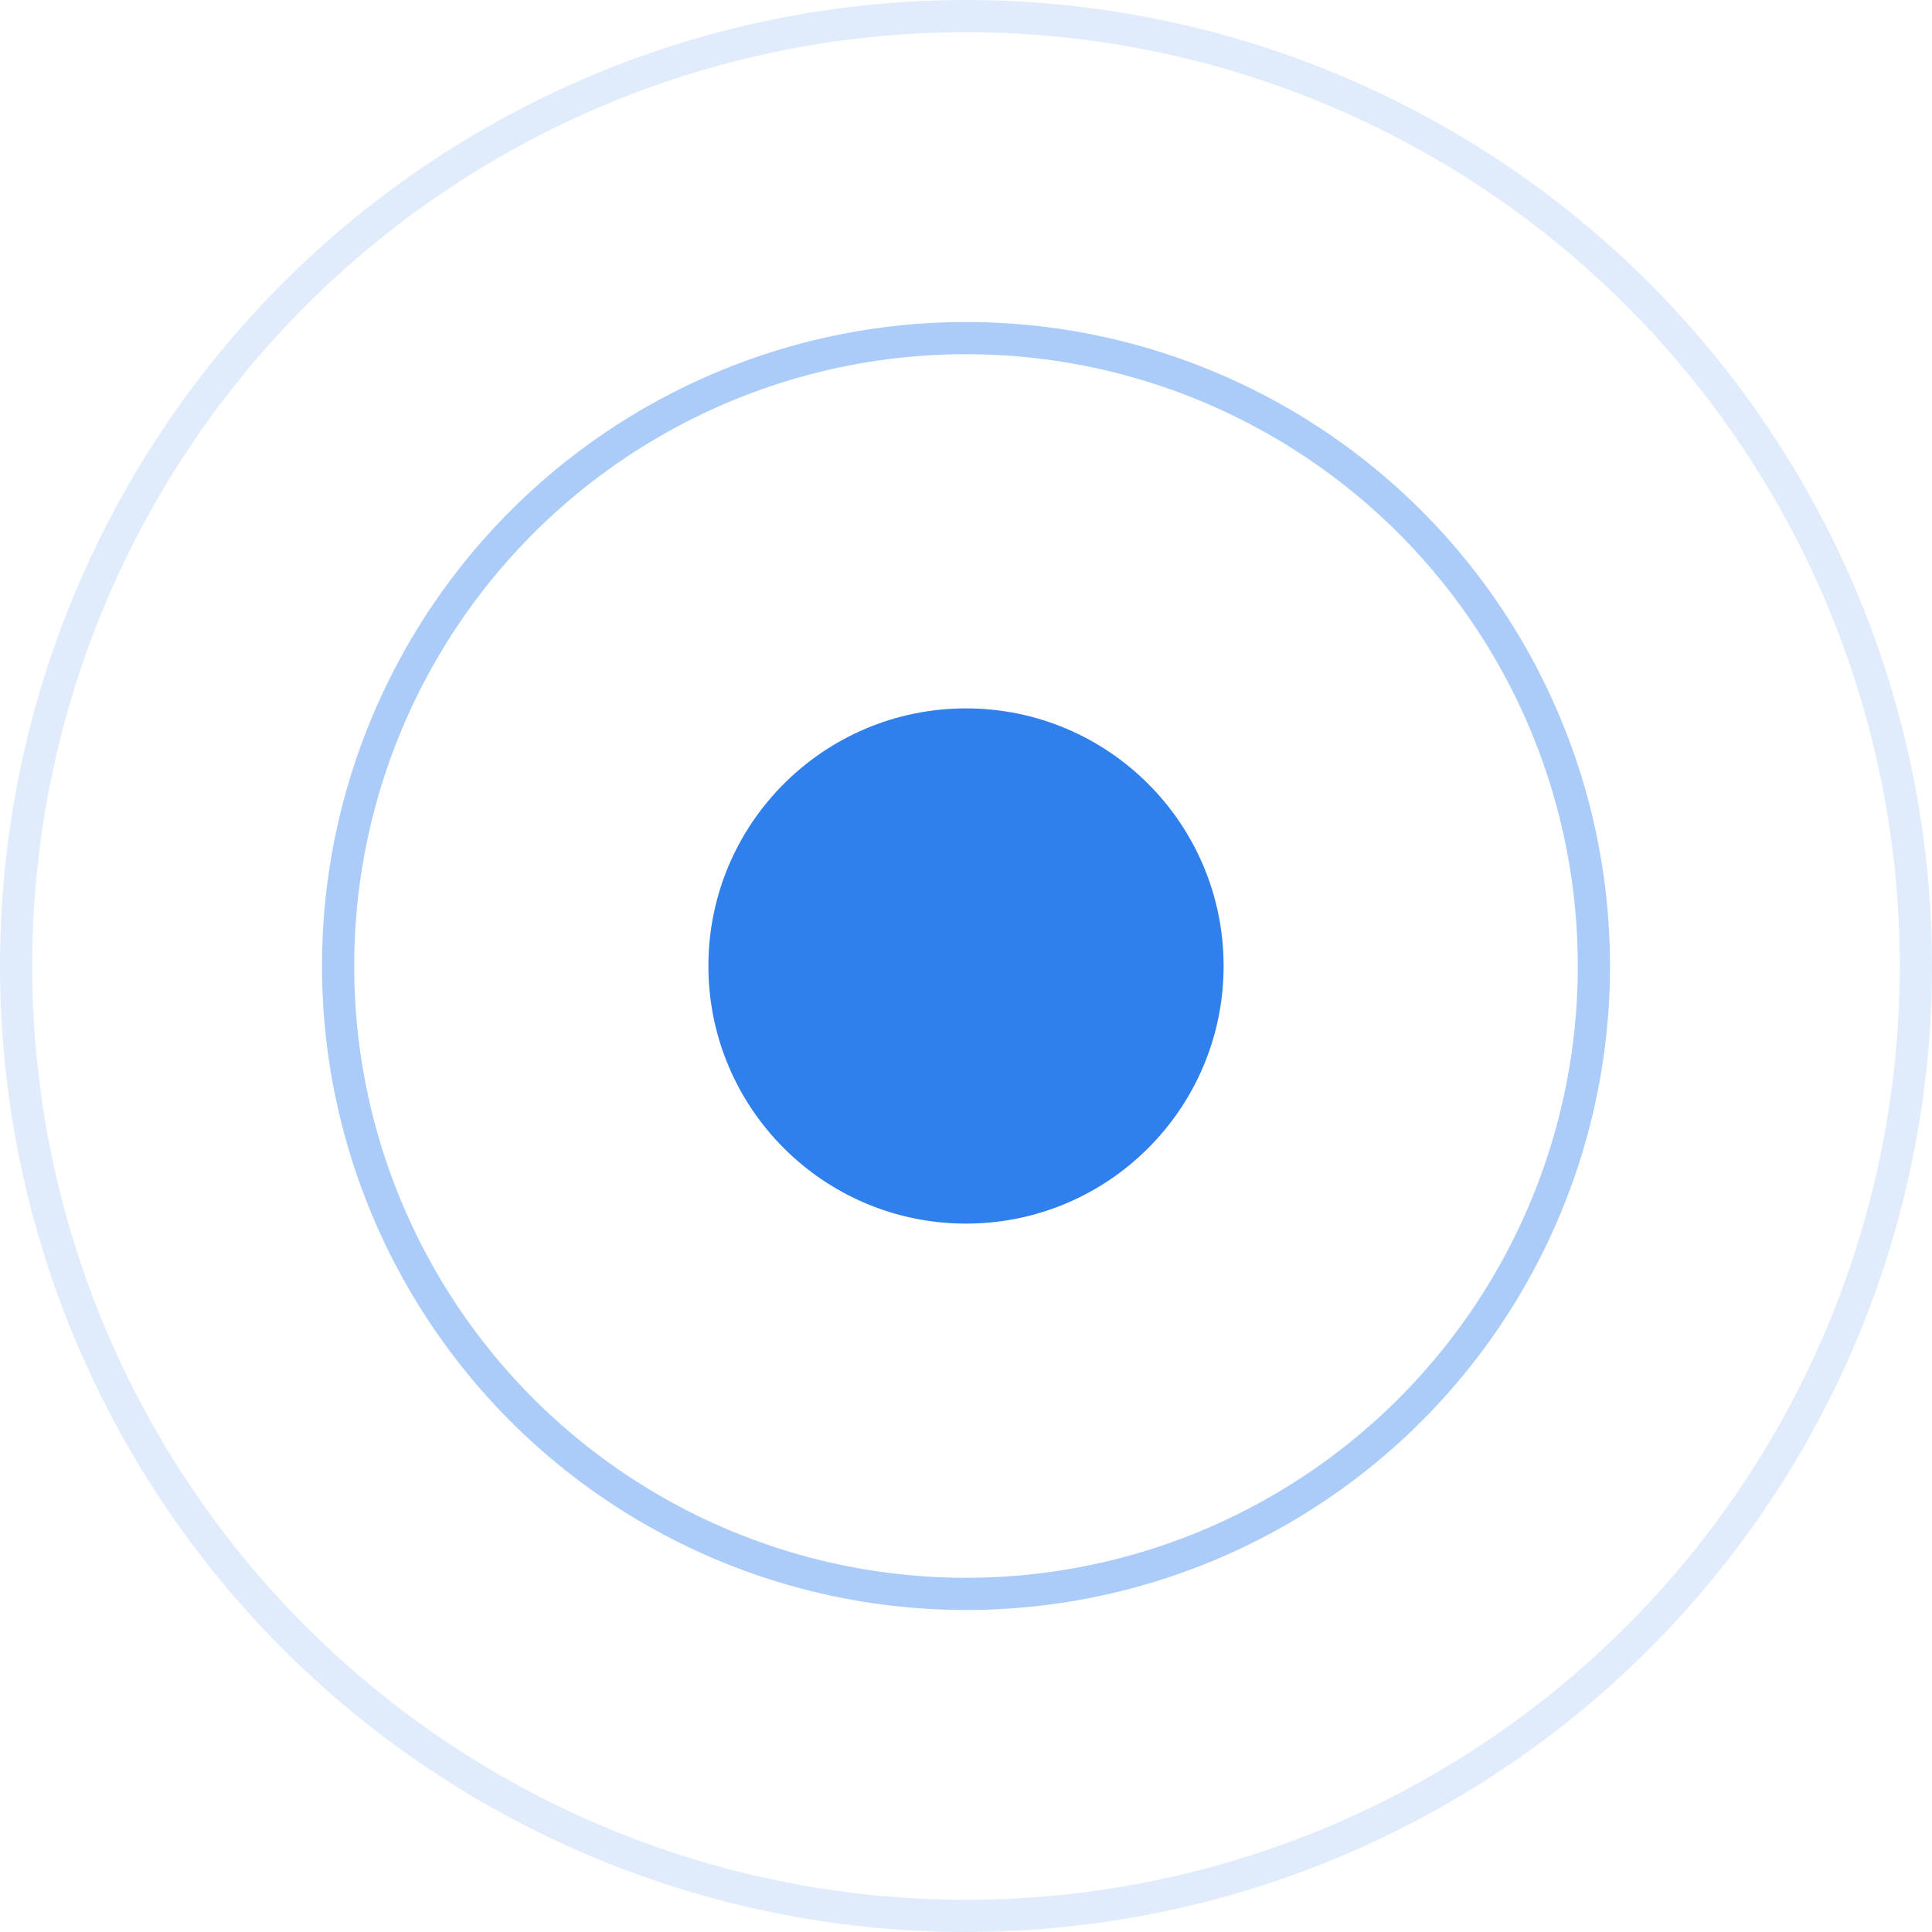 <svg width="60" height="60" viewBox="0 0 60 60" fill="none" xmlns="http://www.w3.org/2000/svg">
<circle cx="30" cy="30" r="8" fill="#2F80ED"/>
<circle opacity="0.4" cx="30" cy="30" r="19.5" stroke="#2F80ED"/>
<circle opacity="0.15" cx="30" cy="30" r="29.5" stroke="#2F80ED"/>
</svg>
